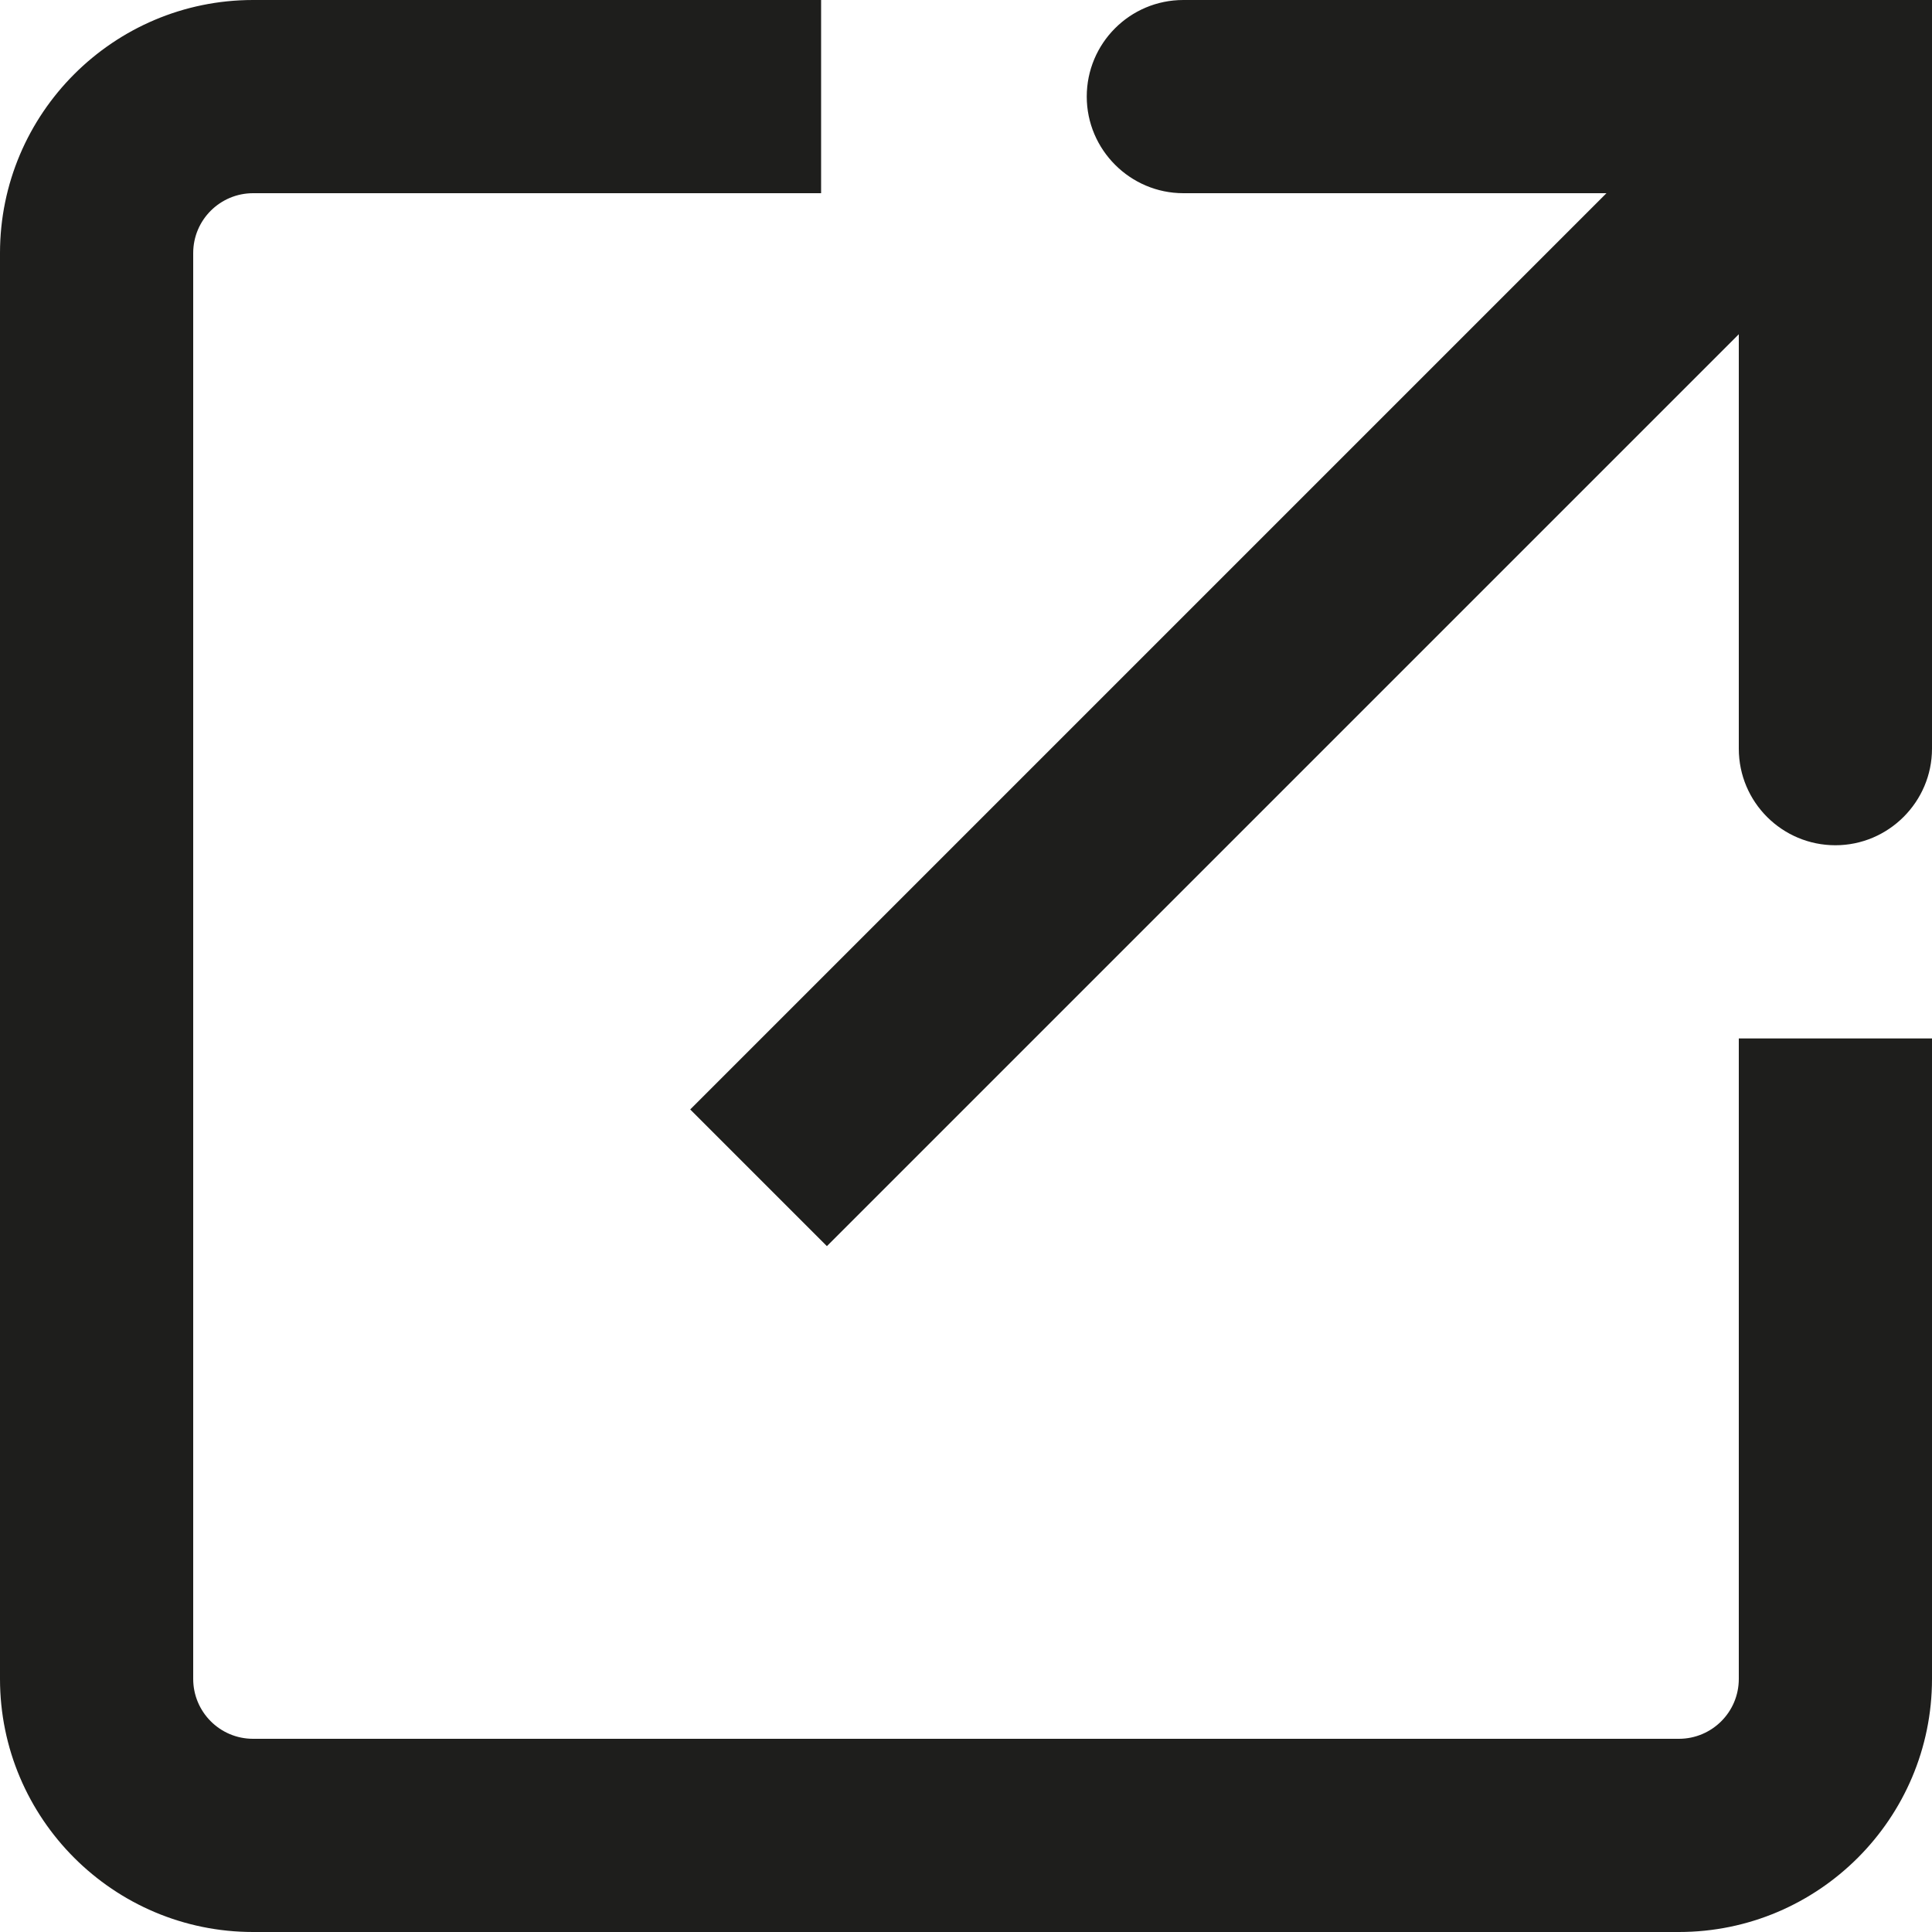<?xml version="1.0" encoding="UTF-8"?>
<svg id="Ebene_2" xmlns="http://www.w3.org/2000/svg" viewBox="0 0 40 40">
  <defs>
    <style>
      .cls-1 {
        fill: #1e1e1c;
      }
    </style>
  </defs>
  <g id="_x33_219">
    <path class="cls-1" d="M36,21.5h4v13.26c0,2.89-2.35,5.24-5.24,5.24H5.24c-2.89,0-5.24-2.35-5.24-5.24V5.24C0,2.35,2.35,0,5.24,0h11.76v4H5.24c-.68,0-1.24.55-1.24,1.24v29.52c0,.68.55,1.24,1.24,1.24h29.52c.68,0,1.24-.55,1.24-1.24v-13.26ZM24.5,0c-1.11,0-2,.9-2,2s.9,2,2,2h8.76L14.29,22.97l2.83,2.83L36,6.92v8.58c0,1.11.9,2,2,2s2-.9,2-2V0h-15.5Z"/>
  </g>
</svg>